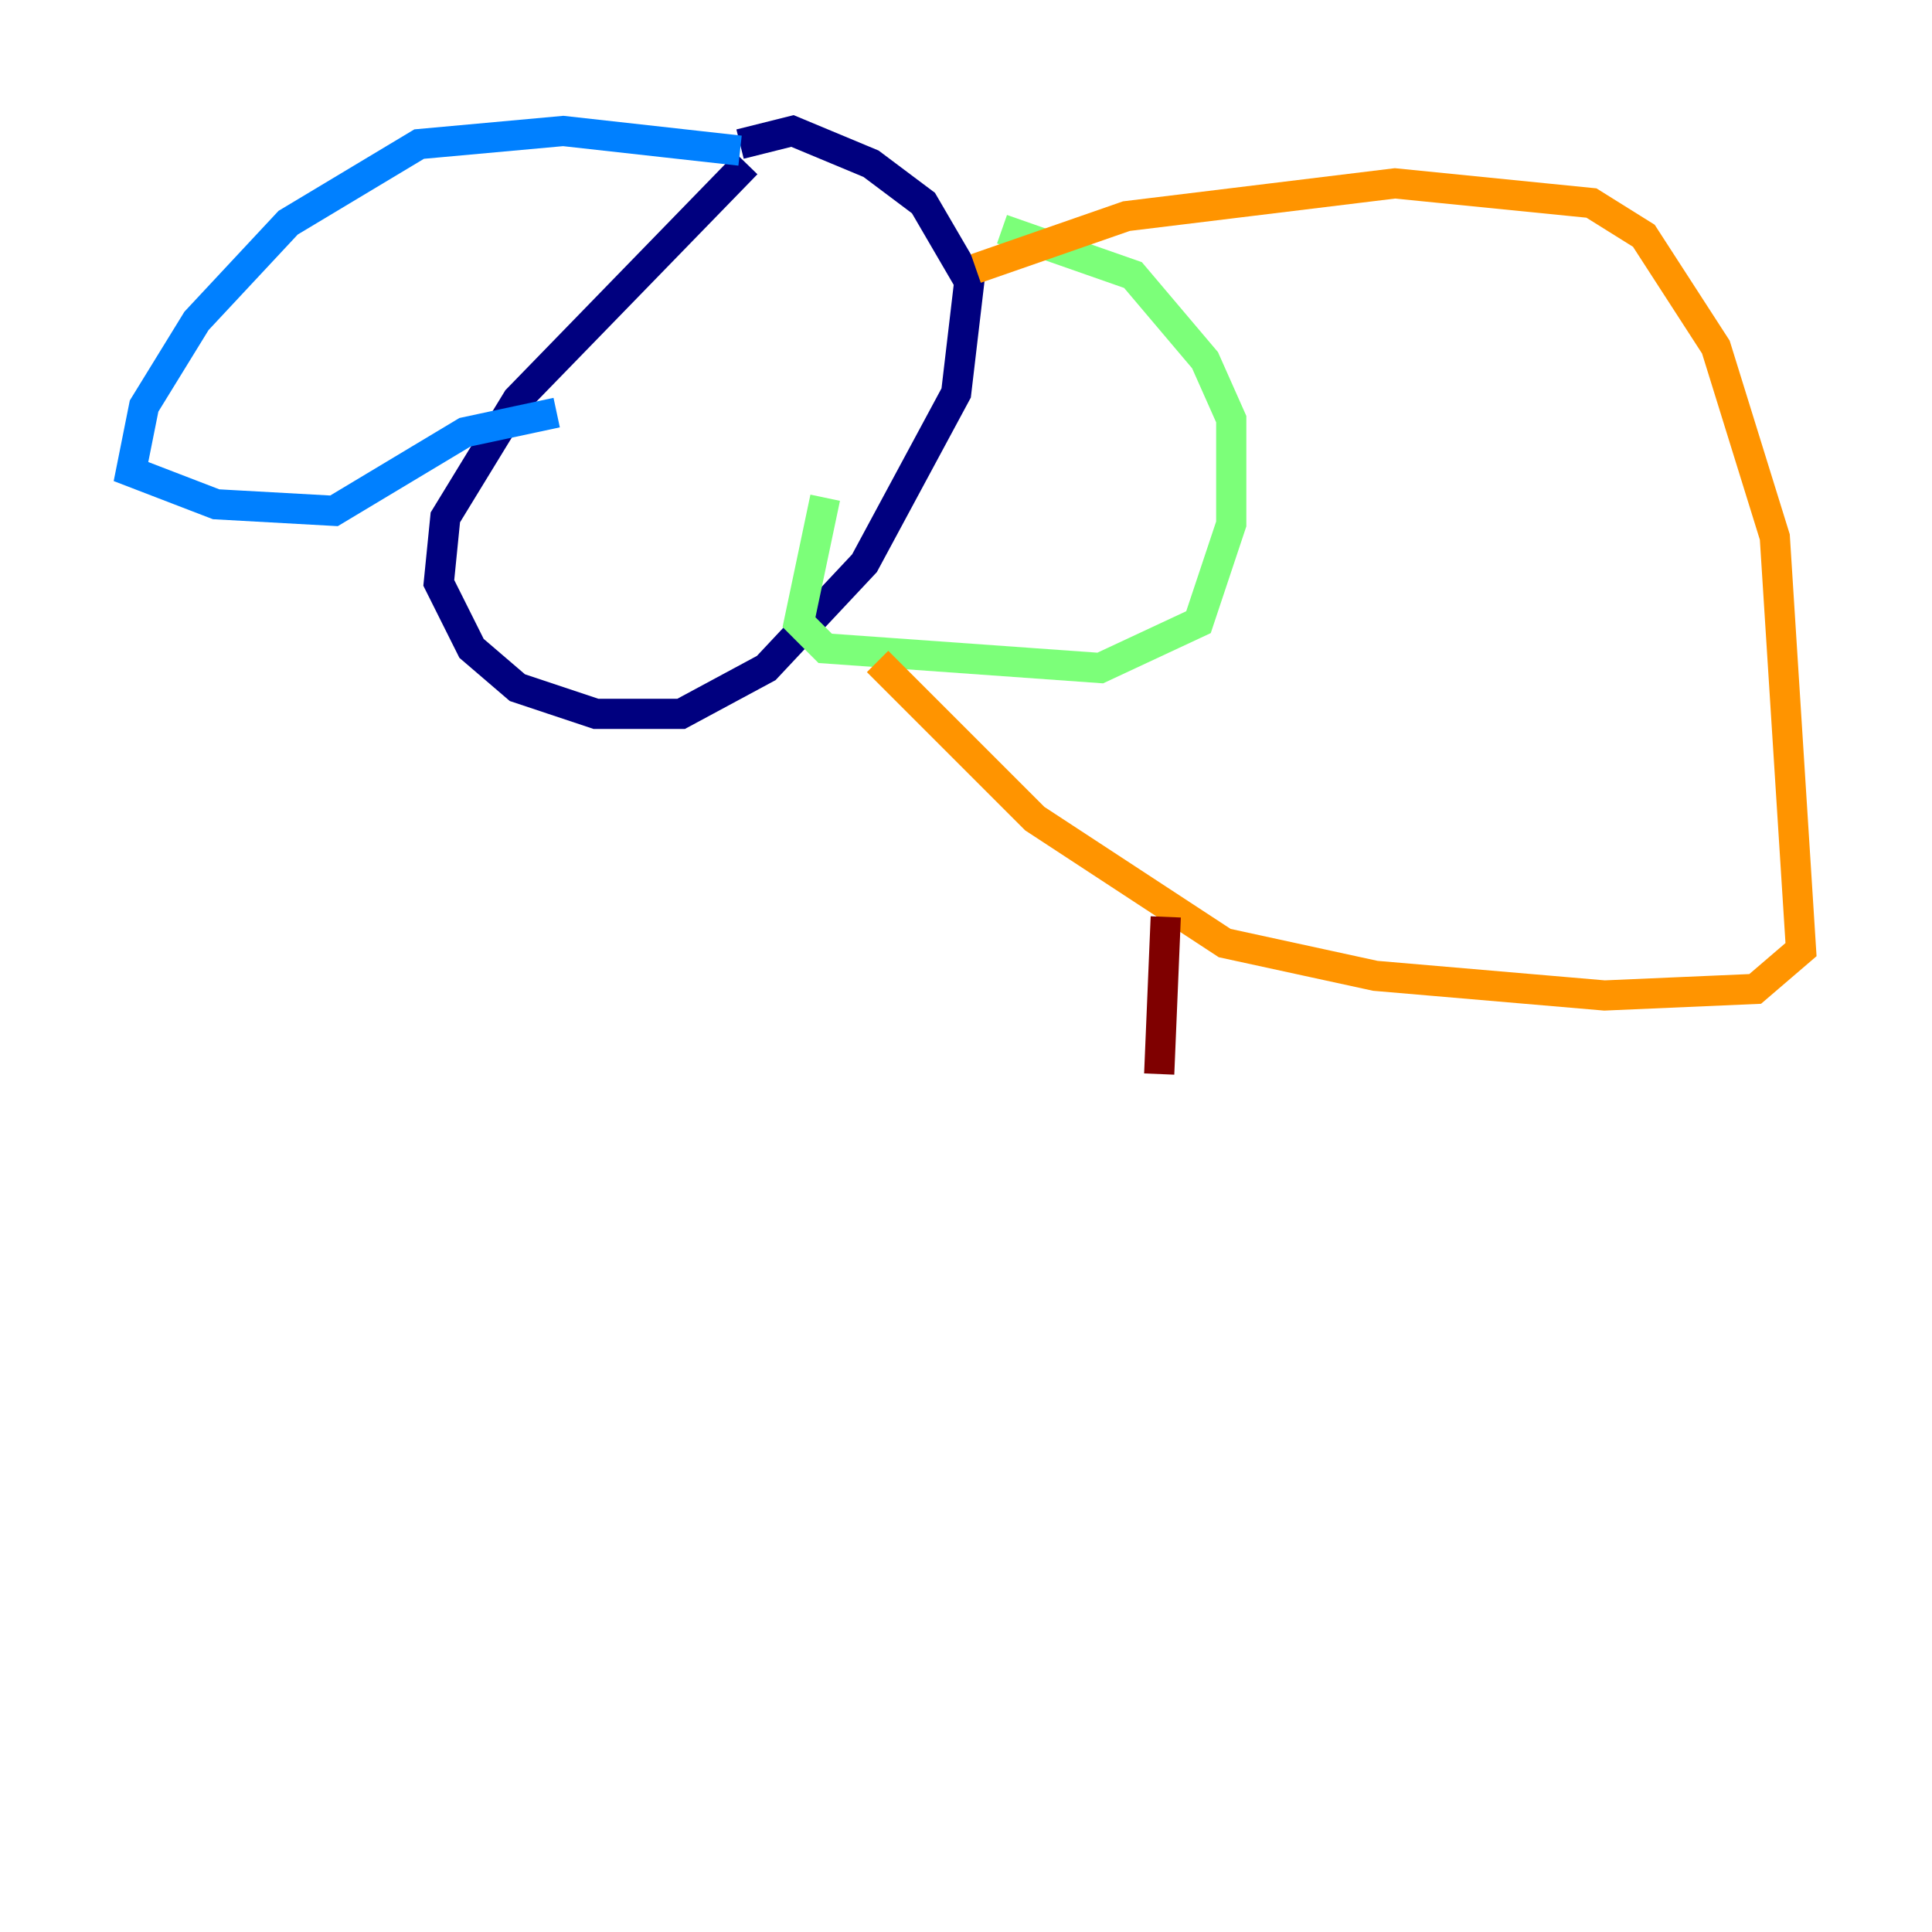 <?xml version="1.0" encoding="utf-8" ?>
<svg baseProfile="tiny" height="128" version="1.2" viewBox="0,0,128,128" width="128" xmlns="http://www.w3.org/2000/svg" xmlns:ev="http://www.w3.org/2001/xml-events" xmlns:xlink="http://www.w3.org/1999/xlink"><defs /><polyline fill="none" points="49.464,10.848 34.278,26.468 29.505,34.278 29.071,38.617 31.241,42.956 34.278,45.559 39.485,47.295 45.125,47.295 50.766,44.258 57.275,37.315 63.349,26.034 64.217,18.658 61.18,13.451 57.709,10.848 52.502,8.678 49.031,9.546" stroke="#00007f" stroke-width="2" /><polyline fill="none" points="49.031,9.98 37.315,8.678 27.77,9.546 19.091,14.752 13.017,21.261 9.546,26.902 8.678,31.241 14.319,33.41 22.129,33.844 30.807,28.637 36.881,27.336" stroke="#0080ff" stroke-width="2" /><polyline fill="none" points="66.386,15.186 75.064,18.224 79.837,23.864 81.573,27.77 81.573,34.712 79.403,41.22 72.895,44.258 54.671,42.956 52.936,41.22 54.671,32.976" stroke="#7cff79" stroke-width="2" /><polyline fill="none" points="64.651,17.79 74.63,14.319 92.42,12.149 105.437,13.451 108.909,15.62 113.681,22.997 117.586,35.58 119.322,62.915 116.285,65.519 106.305,65.953 91.119,64.651 81.139,62.481 68.556,54.237 58.142,43.824" stroke="#ff9400" stroke-width="2" /><polyline fill="none" points="77.234,60.746 76.8,71.159" stroke="#7f0000" stroke-width="2" /></svg>